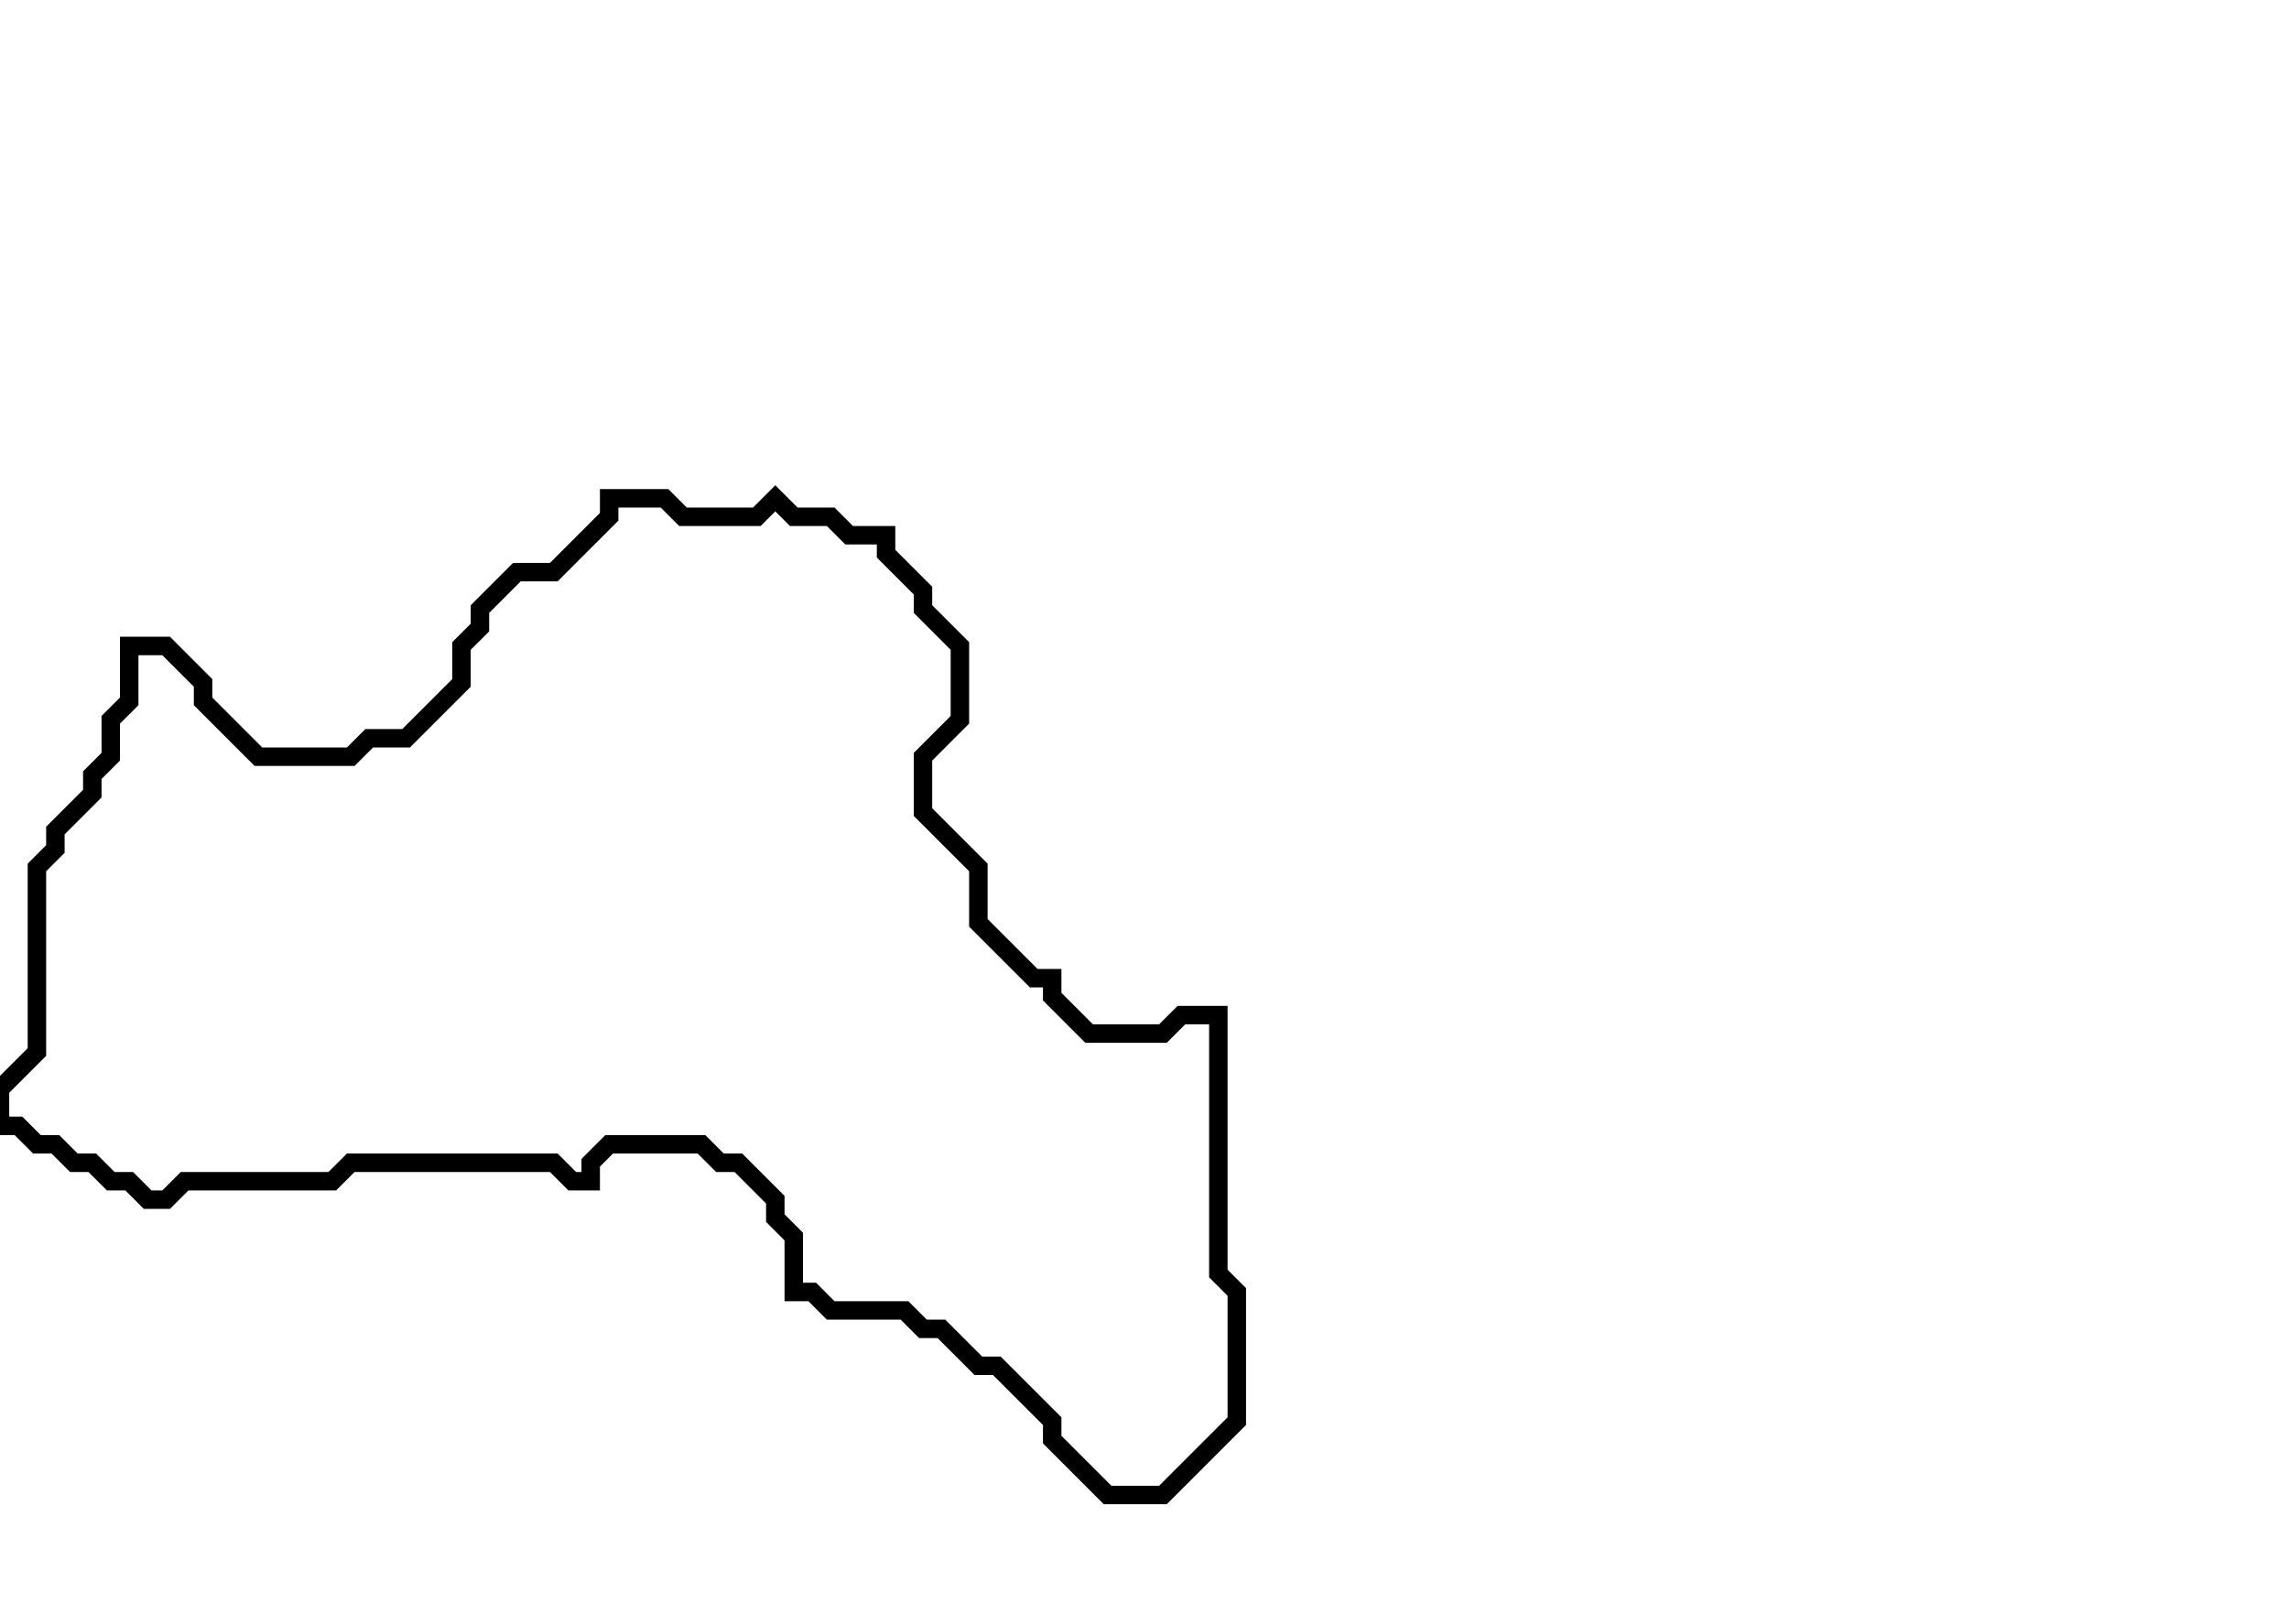 <svg xmlns="http://www.w3.org/2000/svg" width="124" height="88">
  <path d="M 33,27 L 33,28 L 30,31 L 28,31 L 26,33 L 26,34 L 25,35 L 25,37 L 22,40 L 20,40 L 19,41 L 14,41 L 11,38 L 11,37 L 9,35 L 7,35 L 7,38 L 6,39 L 6,41 L 5,42 L 5,43 L 3,45 L 3,46 L 2,47 L 2,57 L 0,59 L 0,61 L 1,61 L 2,62 L 3,62 L 4,63 L 5,63 L 6,64 L 7,64 L 8,65 L 9,65 L 10,64 L 18,64 L 19,63 L 30,63 L 31,64 L 32,64 L 32,63 L 33,62 L 38,62 L 39,63 L 40,63 L 42,65 L 42,66 L 43,67 L 43,70 L 44,70 L 45,71 L 49,71 L 50,72 L 51,72 L 53,74 L 54,74 L 57,77 L 57,78 L 60,81 L 63,81 L 67,77 L 67,70 L 66,69 L 66,55 L 64,55 L 63,56 L 59,56 L 57,54 L 57,53 L 56,53 L 53,50 L 53,47 L 50,44 L 50,41 L 52,39 L 52,35 L 50,33 L 50,32 L 48,30 L 48,29 L 46,29 L 45,28 L 43,28 L 42,27 L 41,28 L 37,28 L 36,27 Z" fill="none" stroke="black" stroke-width="1"/>
</svg>